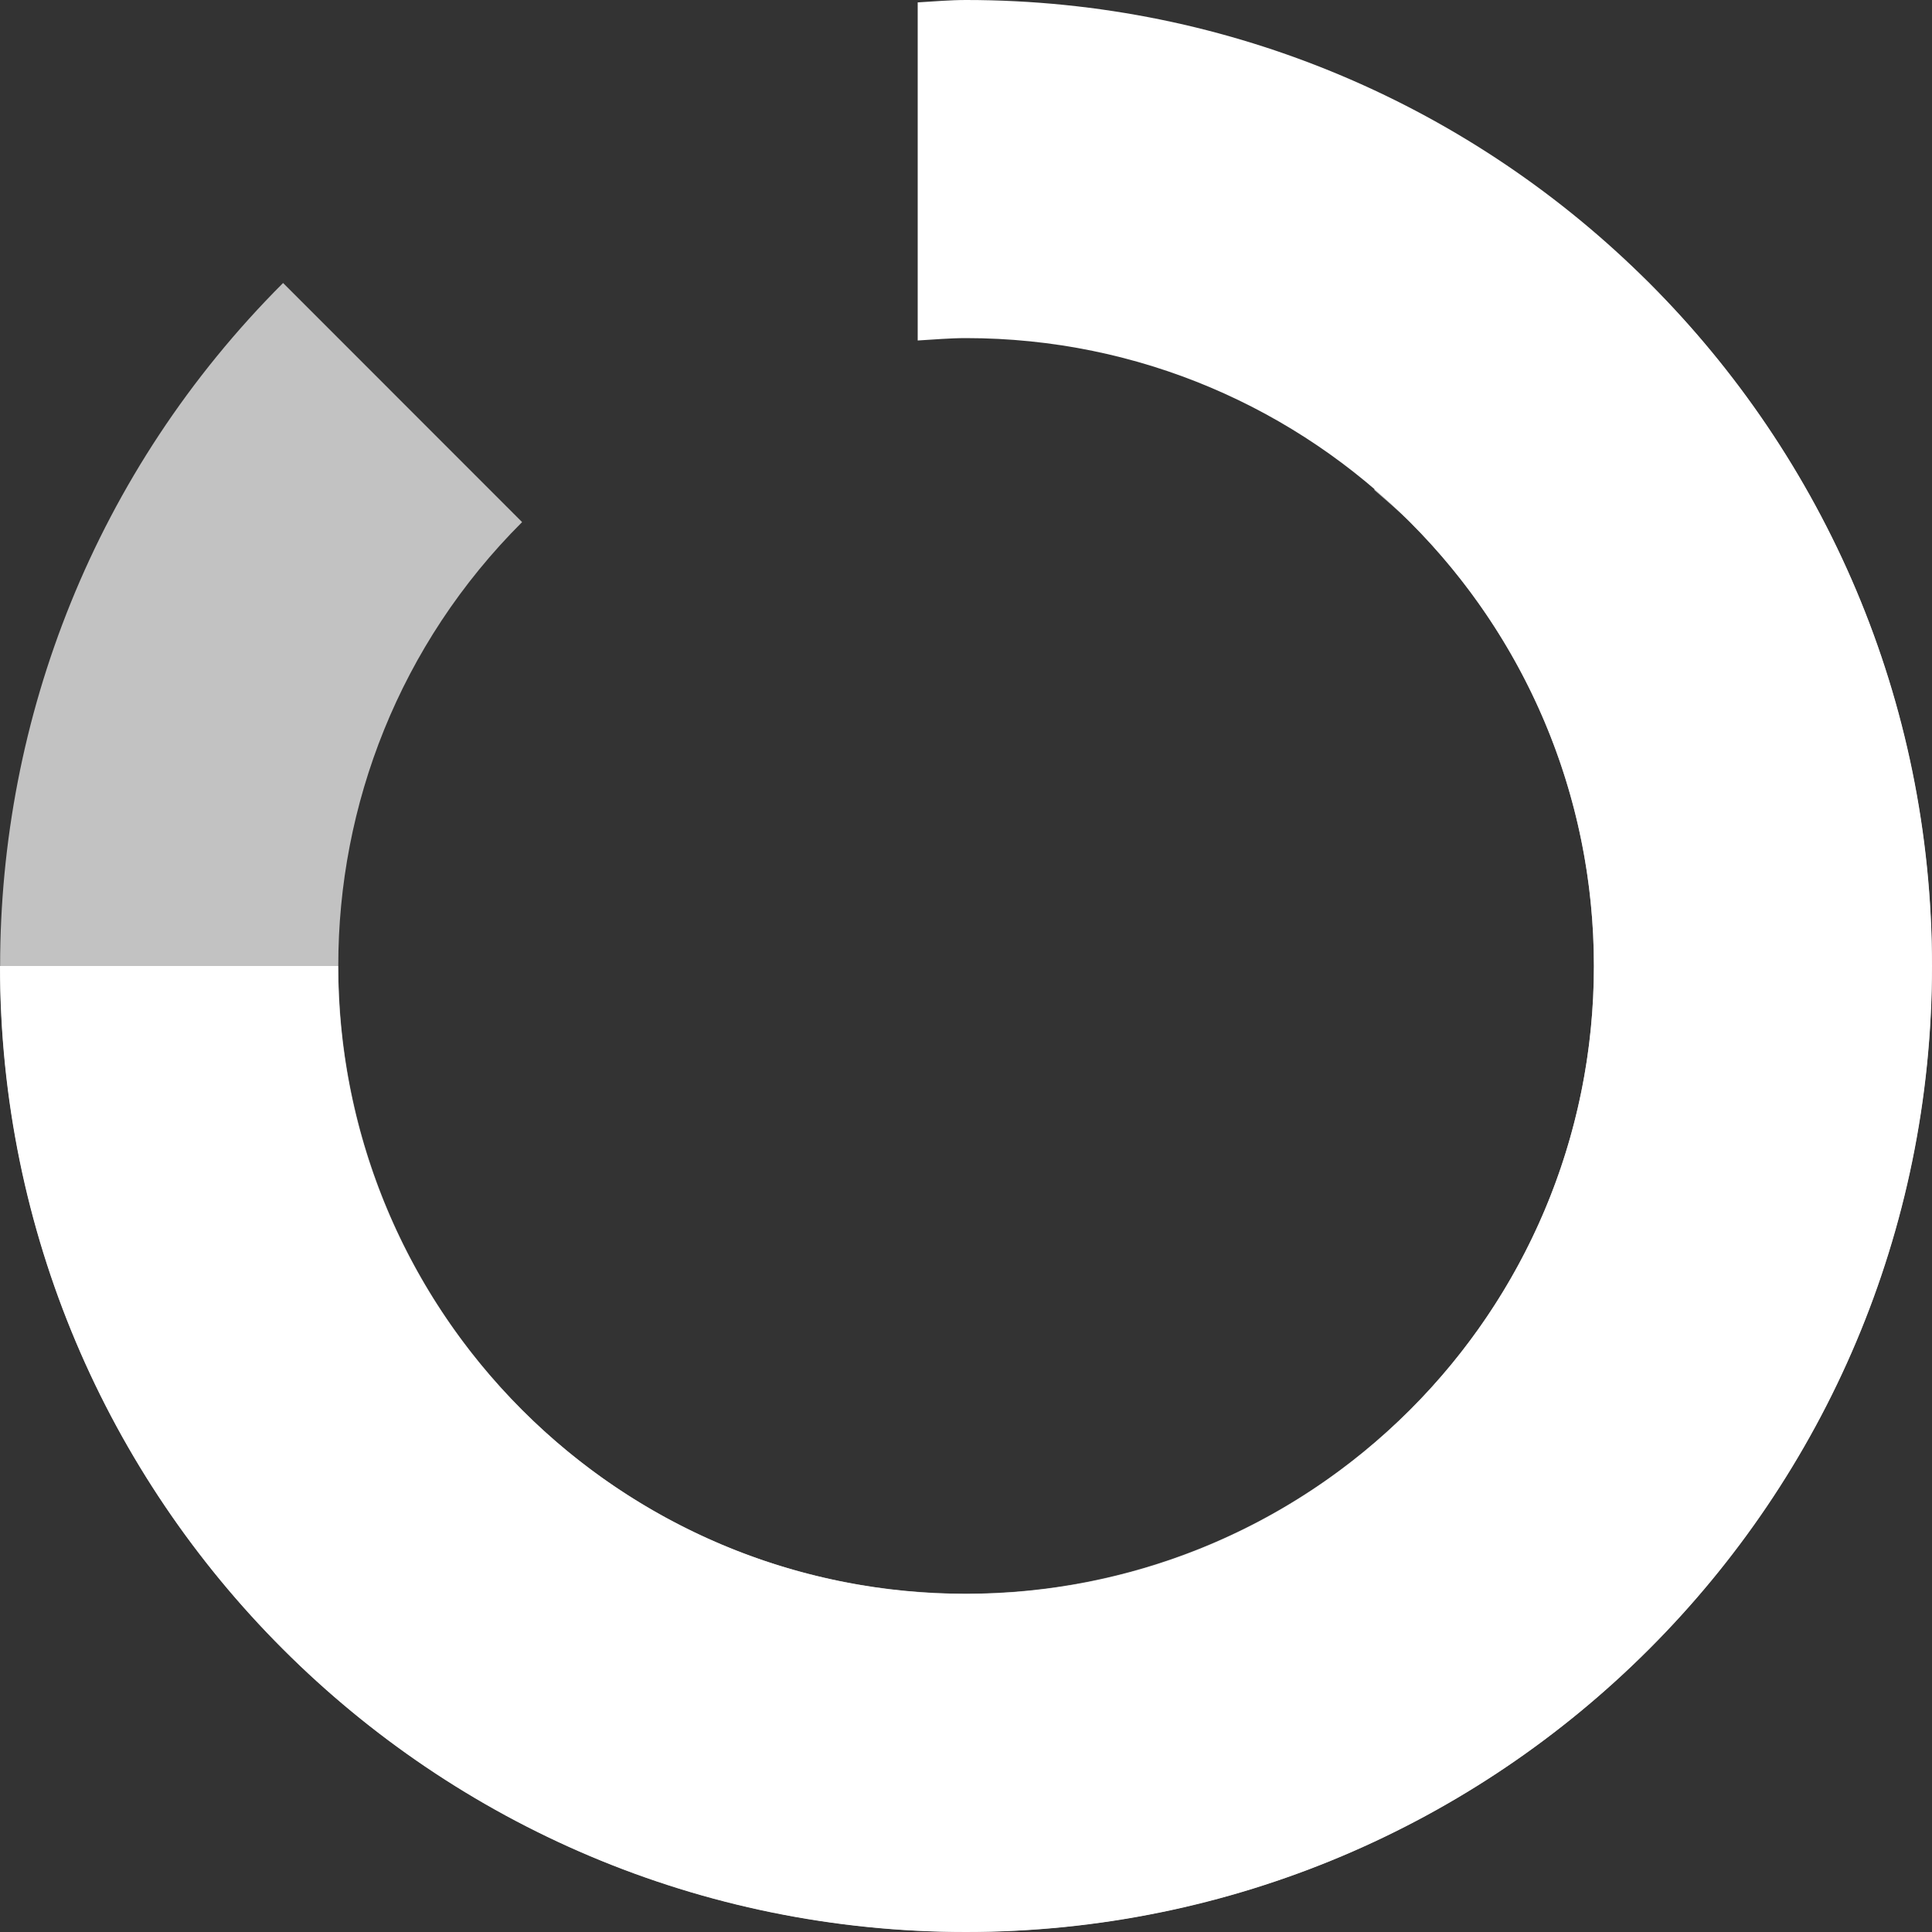<svg width="21" height="21" viewBox="0 0 21 21" fill="none" xmlns="http://www.w3.org/2000/svg">
<rect x="0" y="0" width="21" height="21" fill="#333333" stroke="none"/>
<path d="M17.924 3.076C17.798 2.95 17.661 2.84 17.535 2.725L14.936 5.324C15.068 5.439 15.199 5.549 15.325 5.675C17.992 8.342 17.992 12.663 15.325 15.325C12.658 17.986 8.337 17.992 5.675 15.325C3.014 12.658 3.008 8.337 5.675 5.675L3.077 3.076C-1.024 7.177 -1.024 13.823 3.077 17.924C7.177 22.024 13.823 22.024 17.924 17.924C22.024 13.823 22.024 7.177 17.924 3.076Z" fill="#C2C2C2"/>
<path d="M10.5 0C10.322 0 10.148 0.016 9.975 0.026V3.701C10.148 3.691 10.322 3.675 10.5 3.675C14.27 3.675 17.325 6.731 17.325 10.5C17.325 14.27 14.27 17.325 10.5 17.325C6.731 17.325 3.675 14.27 3.675 10.5H0C0 16.301 4.699 21 10.5 21C16.301 21 21 16.301 21 10.5C21 4.699 16.301 0 10.5 0Z" fill="white"/>
</svg>
